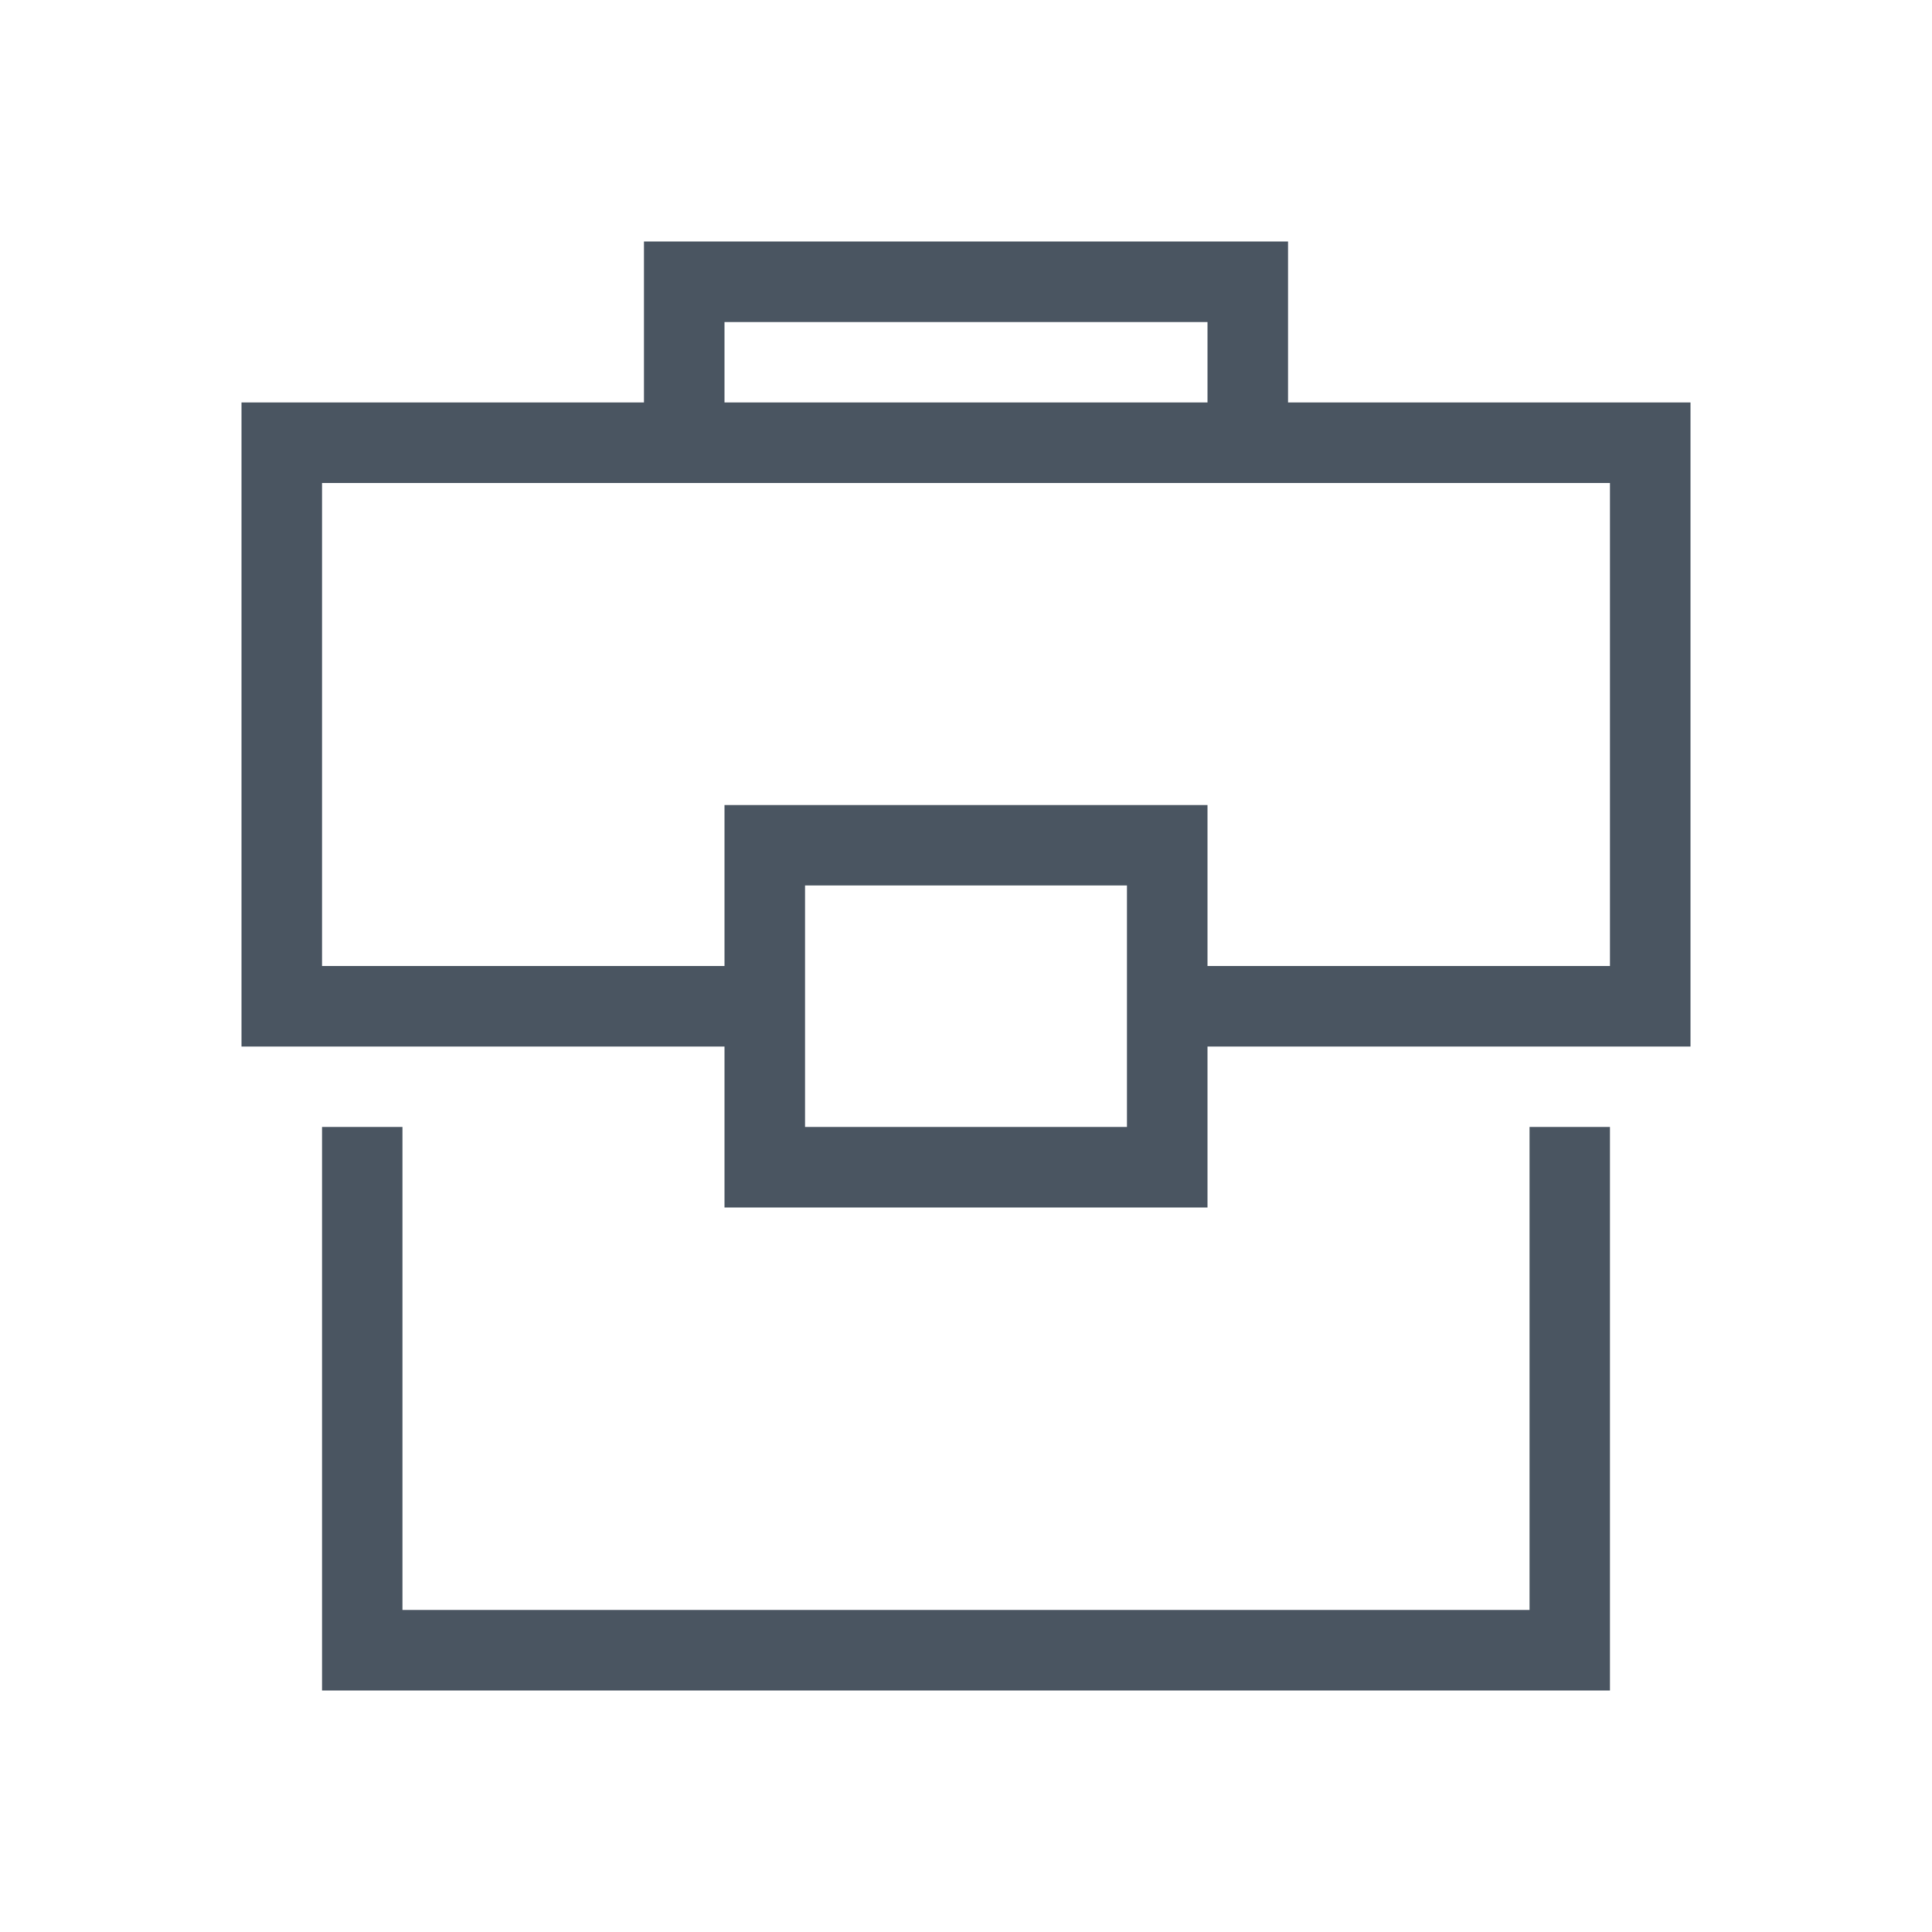 <svg width="16" height="16" viewBox="0 0 16 16" fill="none" xmlns="http://www.w3.org/2000/svg">
<path fill-rule="evenodd" clip-rule="evenodd" d="M5.333 2H10.667V2.667V3.333H14V4V8V8.667H13.333H10V9.333V10H6V9.333V8.667H2.667H2V8V4V3.333H5.333V2.667V2ZM9.333 8.667V8V7.333H6.667V8V8.667V9.333H9.333V8.667ZM10 8H13.333V4H10.667H10H6H5.333H2.667V8H6V7.333V6.667H10V7.333V8ZM10 2.667V3.333H6V2.667H10ZM2.667 9.333H3.333V13.333H12.667V9.333H13.333V13.333V14H12.667H3.333H2.667V13.333V9.333Z" fill="#4A5561"/>
</svg>
